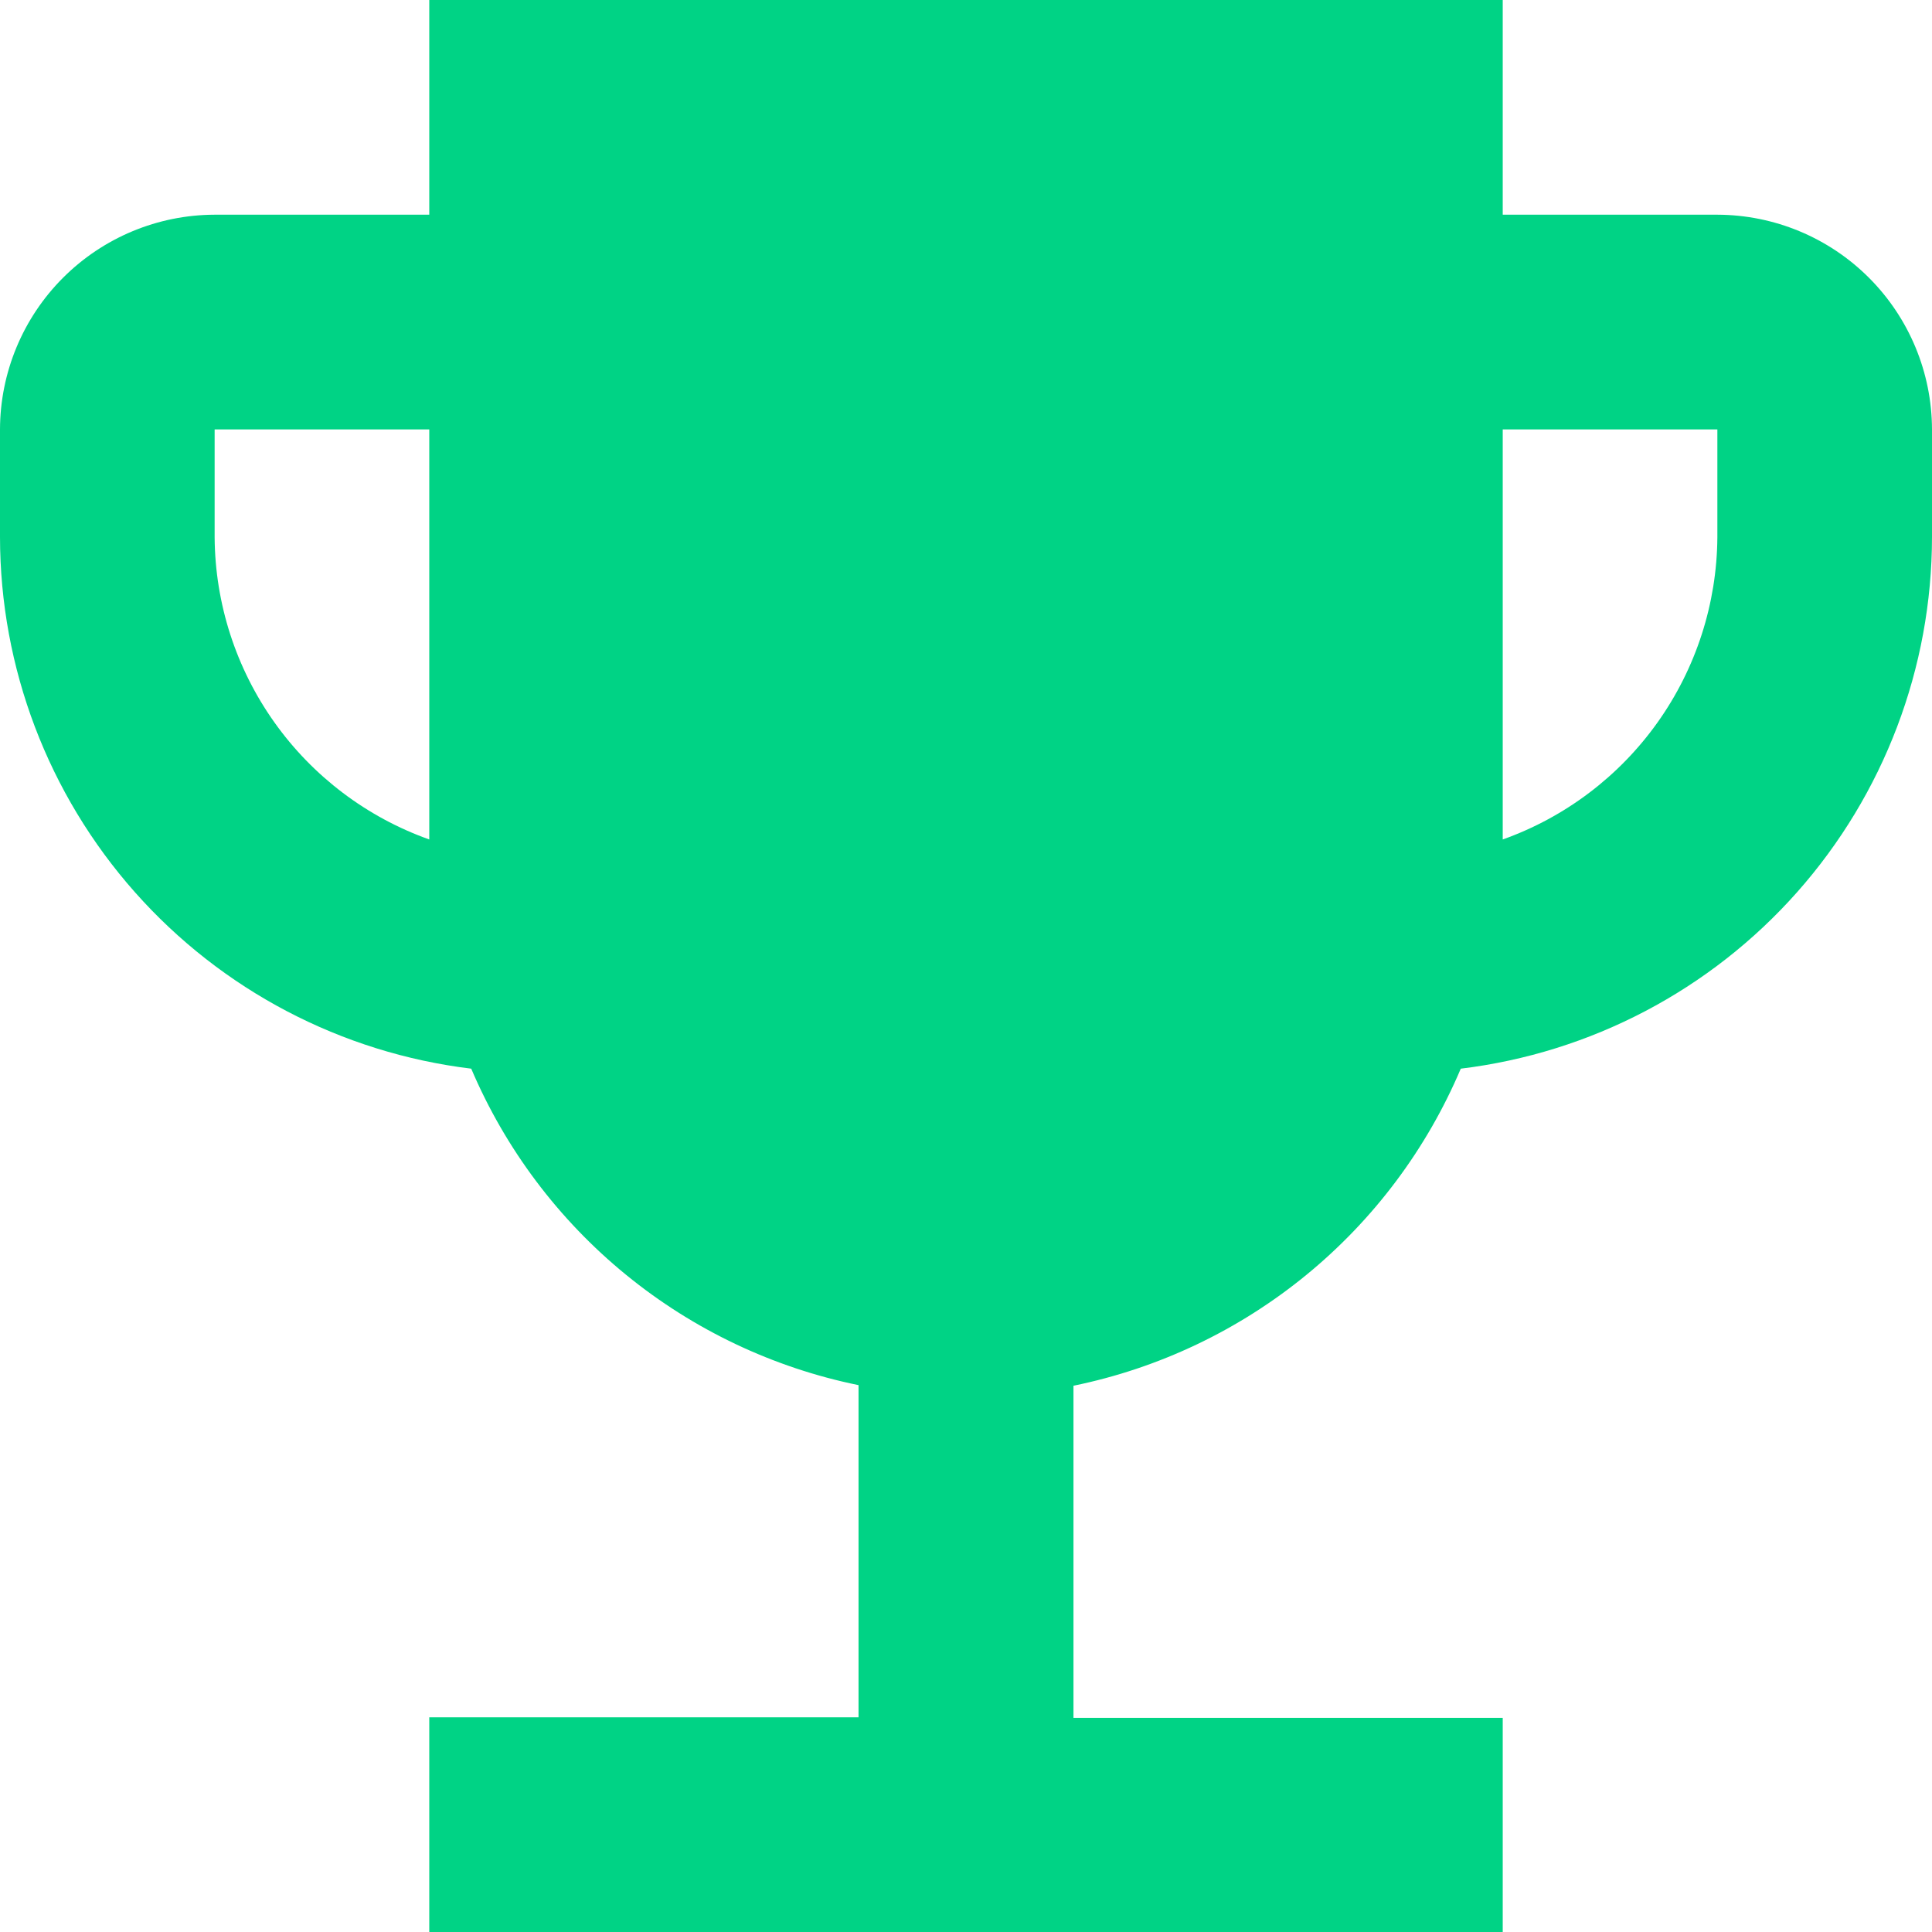 <svg width="200" height="200" viewBox="0 0 200 200" fill="none" xmlns="http://www.w3.org/2000/svg">
<path d="M177.781 22.226H155.562V0H44.438V22.226H22.219C16.331 22.242 10.689 24.589 6.526 28.754C2.363 32.918 0.016 38.562 0 44.451V55.58C0.008 69.132 4.974 82.212 13.96 92.353C22.947 102.494 35.333 108.994 48.781 110.628C52.313 118.928 57.807 126.246 64.791 131.952C71.775 137.659 80.04 141.583 88.875 143.389V177.774H44.438V200H155.562V177.837H111.125V143.451C119.967 141.64 128.236 137.706 135.22 131.988C142.205 126.27 147.695 118.94 151.219 110.628C164.667 108.994 177.053 102.494 186.04 92.353C195.026 82.212 199.992 69.132 200 55.58V44.451C199.984 38.562 197.637 32.918 193.474 28.754C189.311 24.589 183.669 22.242 177.781 22.226V22.226ZM22.219 55.58V44.451H44.438V86.902C37.976 84.6 32.378 80.366 28.404 74.775C24.429 69.183 22.27 62.503 22.219 55.642V55.58ZM177.781 55.642C177.73 62.503 175.571 69.183 171.596 74.775C167.622 80.366 162.024 84.6 155.562 86.902V44.451H177.781V55.642Z" fill="#00D385"/>
</svg>
